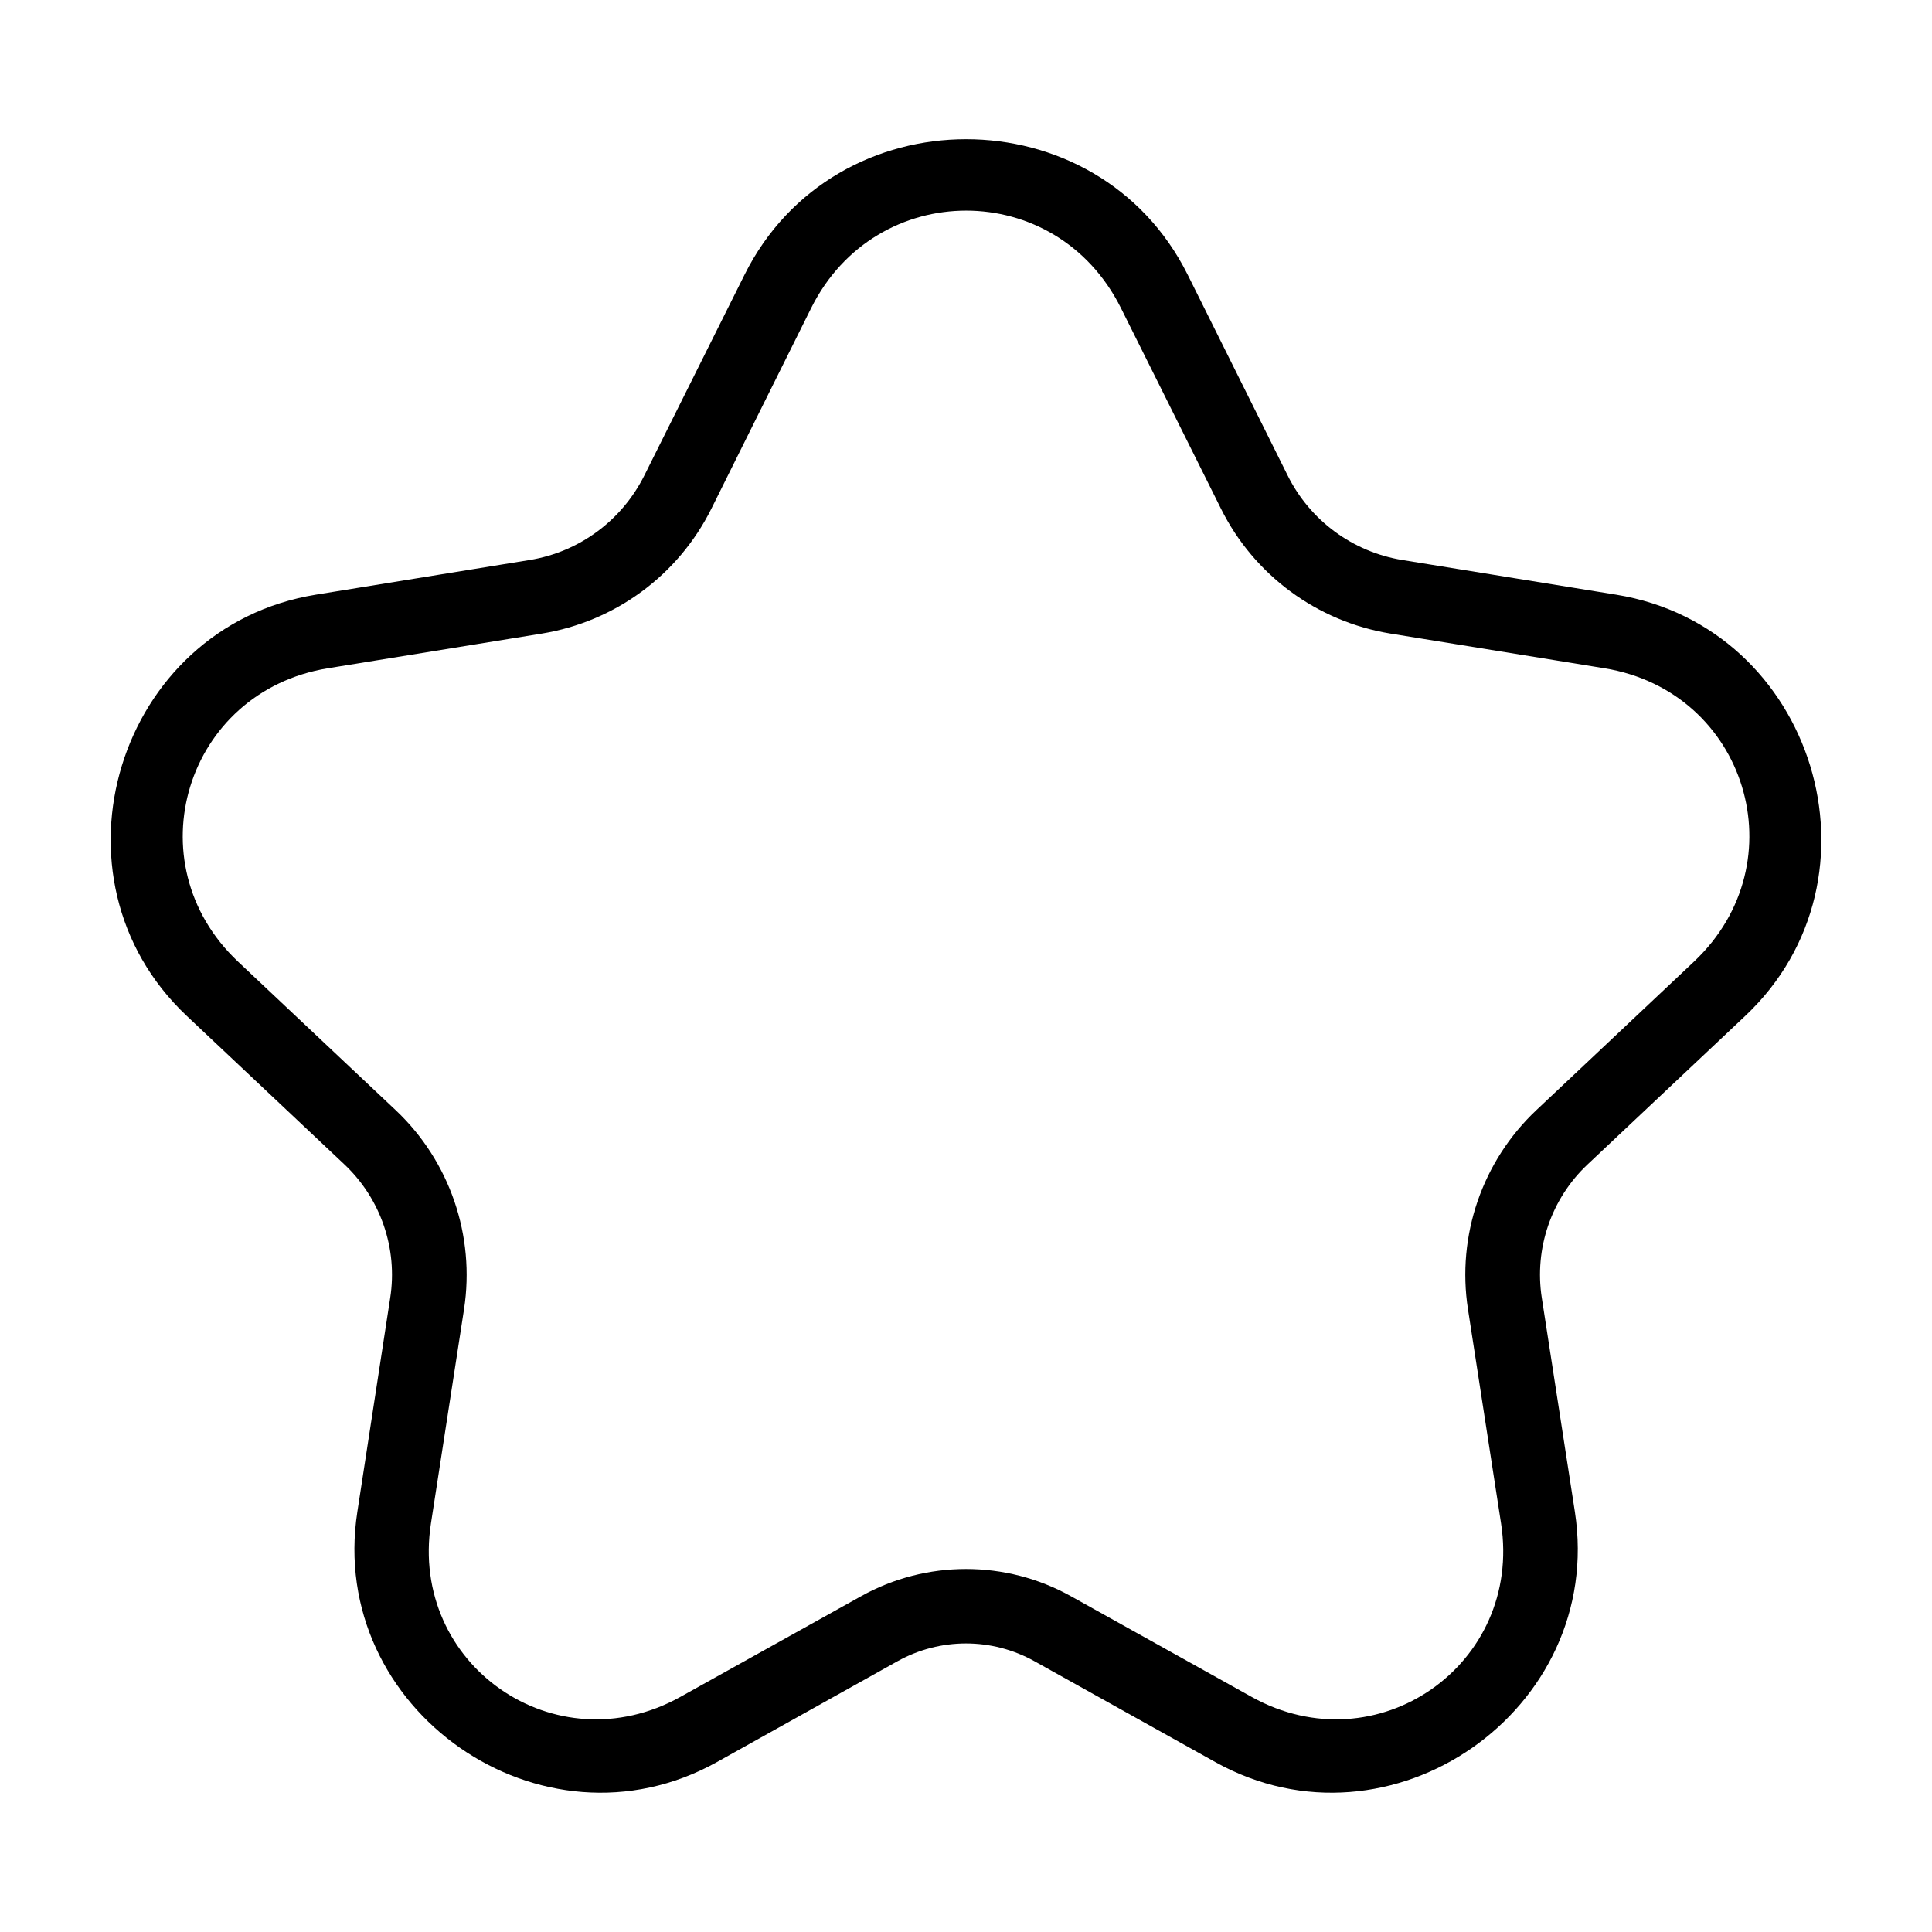 <?xml version="1.0" encoding="UTF-8" standalone="no"?>
<!-- Created with Inkscape (http://www.inkscape.org/) -->

<svg
   width="48pt"
   height="48pt"
   viewBox="0 0 16.933 16.933"
   version="1.1"
   id="svg979"
   inkscape:version="1.1.2 (1:1.1+202202050950+0a00cf5339)"
   sodipodi:docname="6 - Mastery Point.svg"
   inkscape:export-filename="/media/taufikramadhan/Data/Tr Design Studio/Upwork/2022/006 - David Borch Kongshaug/Revisi/10 - Revisi 9/Send/1 - Line/6 - Mastery Point.png"
   inkscape:export-xdpi="768"
   inkscape:export-ydpi="768"
   xmlns:inkscape="http://www.inkscape.org/namespaces/inkscape"
   xmlns:sodipodi="http://sodipodi.sourceforge.net/DTD/sodipodi-0.dtd"
   xmlns="http://www.w3.org/2000/svg"
   xmlns:svg="http://www.w3.org/2000/svg"
   xmlns:rdf="http://www.w3.org/1999/02/22-rdf-syntax-ns#"
   xmlns:cc="http://creativecommons.org/ns#"
   xmlns:dc="http://purl.org/dc/elements/1.1/">
  <defs
     id="defs973" />
  <sodipodi:namedview
     id="base"
     pagecolor="#ffffff"
     bordercolor="#666666"
     borderopacity="1.0"
     inkscape:pageopacity="0.0"
     inkscape:pageshadow="2"
     inkscape:zoom="6.6869893"
     inkscape:cx="42.171445"
     inkscape:cy="49.200019"
     inkscape:document-units="pt"
     inkscape:current-layer="layer1"
     showgrid="false"
     units="pt"
     inkscape:window-width="1366"
     inkscape:window-height="705"
     inkscape:window-x="0"
     inkscape:window-y="31"
     inkscape:window-maximized="1"
     inkscape:pagecheckerboard="0"
     inkscape:snap-bbox="true"
     inkscape:snap-nodes="false"
     inkscape:bbox-nodes="true">
    <inkscape:grid
       type="xygrid"
       id="grid1526" />
    <sodipodi:guide
       position="0.97,15.963"
       orientation="56.667,0"
       id="guide1528"
       inkscape:locked="false" />
    <sodipodi:guide
       position="0.97,0.97"
       orientation="0,56.667"
       id="guide1530"
       inkscape:locked="false" />
    <sodipodi:guide
       position="15.963,0.97"
       orientation="-56.667,0"
       id="guide1532"
       inkscape:locked="false" />
    <sodipodi:guide
       position="15.963,15.963"
       orientation="0,-56.667"
       id="guide1534"
       inkscape:locked="false" />
  </sodipodi:namedview>
  <g
     inkscape:label="Layer 1"
     inkscape:groupmode="layer"
     id="layer1"
     transform="translate(0,-280.067)">
    <path
       style="color:#000000;display:inline;fill:#000000;stroke-width:1;stroke-linecap:round;stroke-linejoin:round;-inkscape-stroke:none"
       d="m 8.468,281.287 c -0.774,0 -1.548,0.396 -1.943,1.189 l -0.877,1.757 c -0.197,0.395 -0.57,0.671 -1.005,0.742 l -1.875,0.304 c -1.741,0.283 -2.415,2.482 -1.131,3.692 l 1.382,1.302 c 0.318,0.3 0.468,0.738 0.401,1.169 l -0.288,1.875 c -0.268,1.736 1.616,3.049 3.151,2.194 l 1.583,-0.884 c 0.374,-0.208 0.827,-0.208 1.201,0 l 1.585,0.884 c 1.535,0.855 3.418,-0.458 3.151,-2.194 l -0.29,-1.875 c -0.067,-0.432 0.083,-0.87 0.401,-1.169 l 1.382,-1.302 c 1.284,-1.21 0.61,-3.409 -1.131,-3.692 l -1.875,-0.304 c -0.435,-0.071 -0.809,-0.347 -1.005,-0.742 l -0.875,-1.757 c -0.395,-0.793 -1.169,-1.189 -1.943,-1.189 z m 0,0.626 c 0.537,0 1.072,0.284 1.356,0.853 l 0.877,1.759 c 0.29,0.583 0.843,0.99 1.486,1.095 l 1.875,0.304 c 1.247,0.203 1.705,1.704 0.785,2.571 l -1.382,1.302 c -0.474,0.447 -0.699,1.1 -0.599,1.745 l 0.29,1.877 c 0.191,1.24 -1.091,2.131 -2.187,1.52 l -1.583,-0.882 c -0.571,-0.318 -1.268,-0.318 -1.839,0 l -1.583,0.882 c -1.096,0.611 -2.378,-0.28 -2.187,-1.52 l 0.29,-1.877 c 0.099,-0.644 -0.125,-1.298 -0.599,-1.745 l -1.382,-1.302 c -0.92,-0.867 -0.459,-2.368 0.788,-2.571 l 1.875,-0.304 c 0.643,-0.105 1.196,-0.512 1.486,-1.095 l 0.875,-1.759 c 0.284,-0.569 0.821,-0.853 1.358,-0.853 z"
       id="path55440" />
  </g>
</svg>

